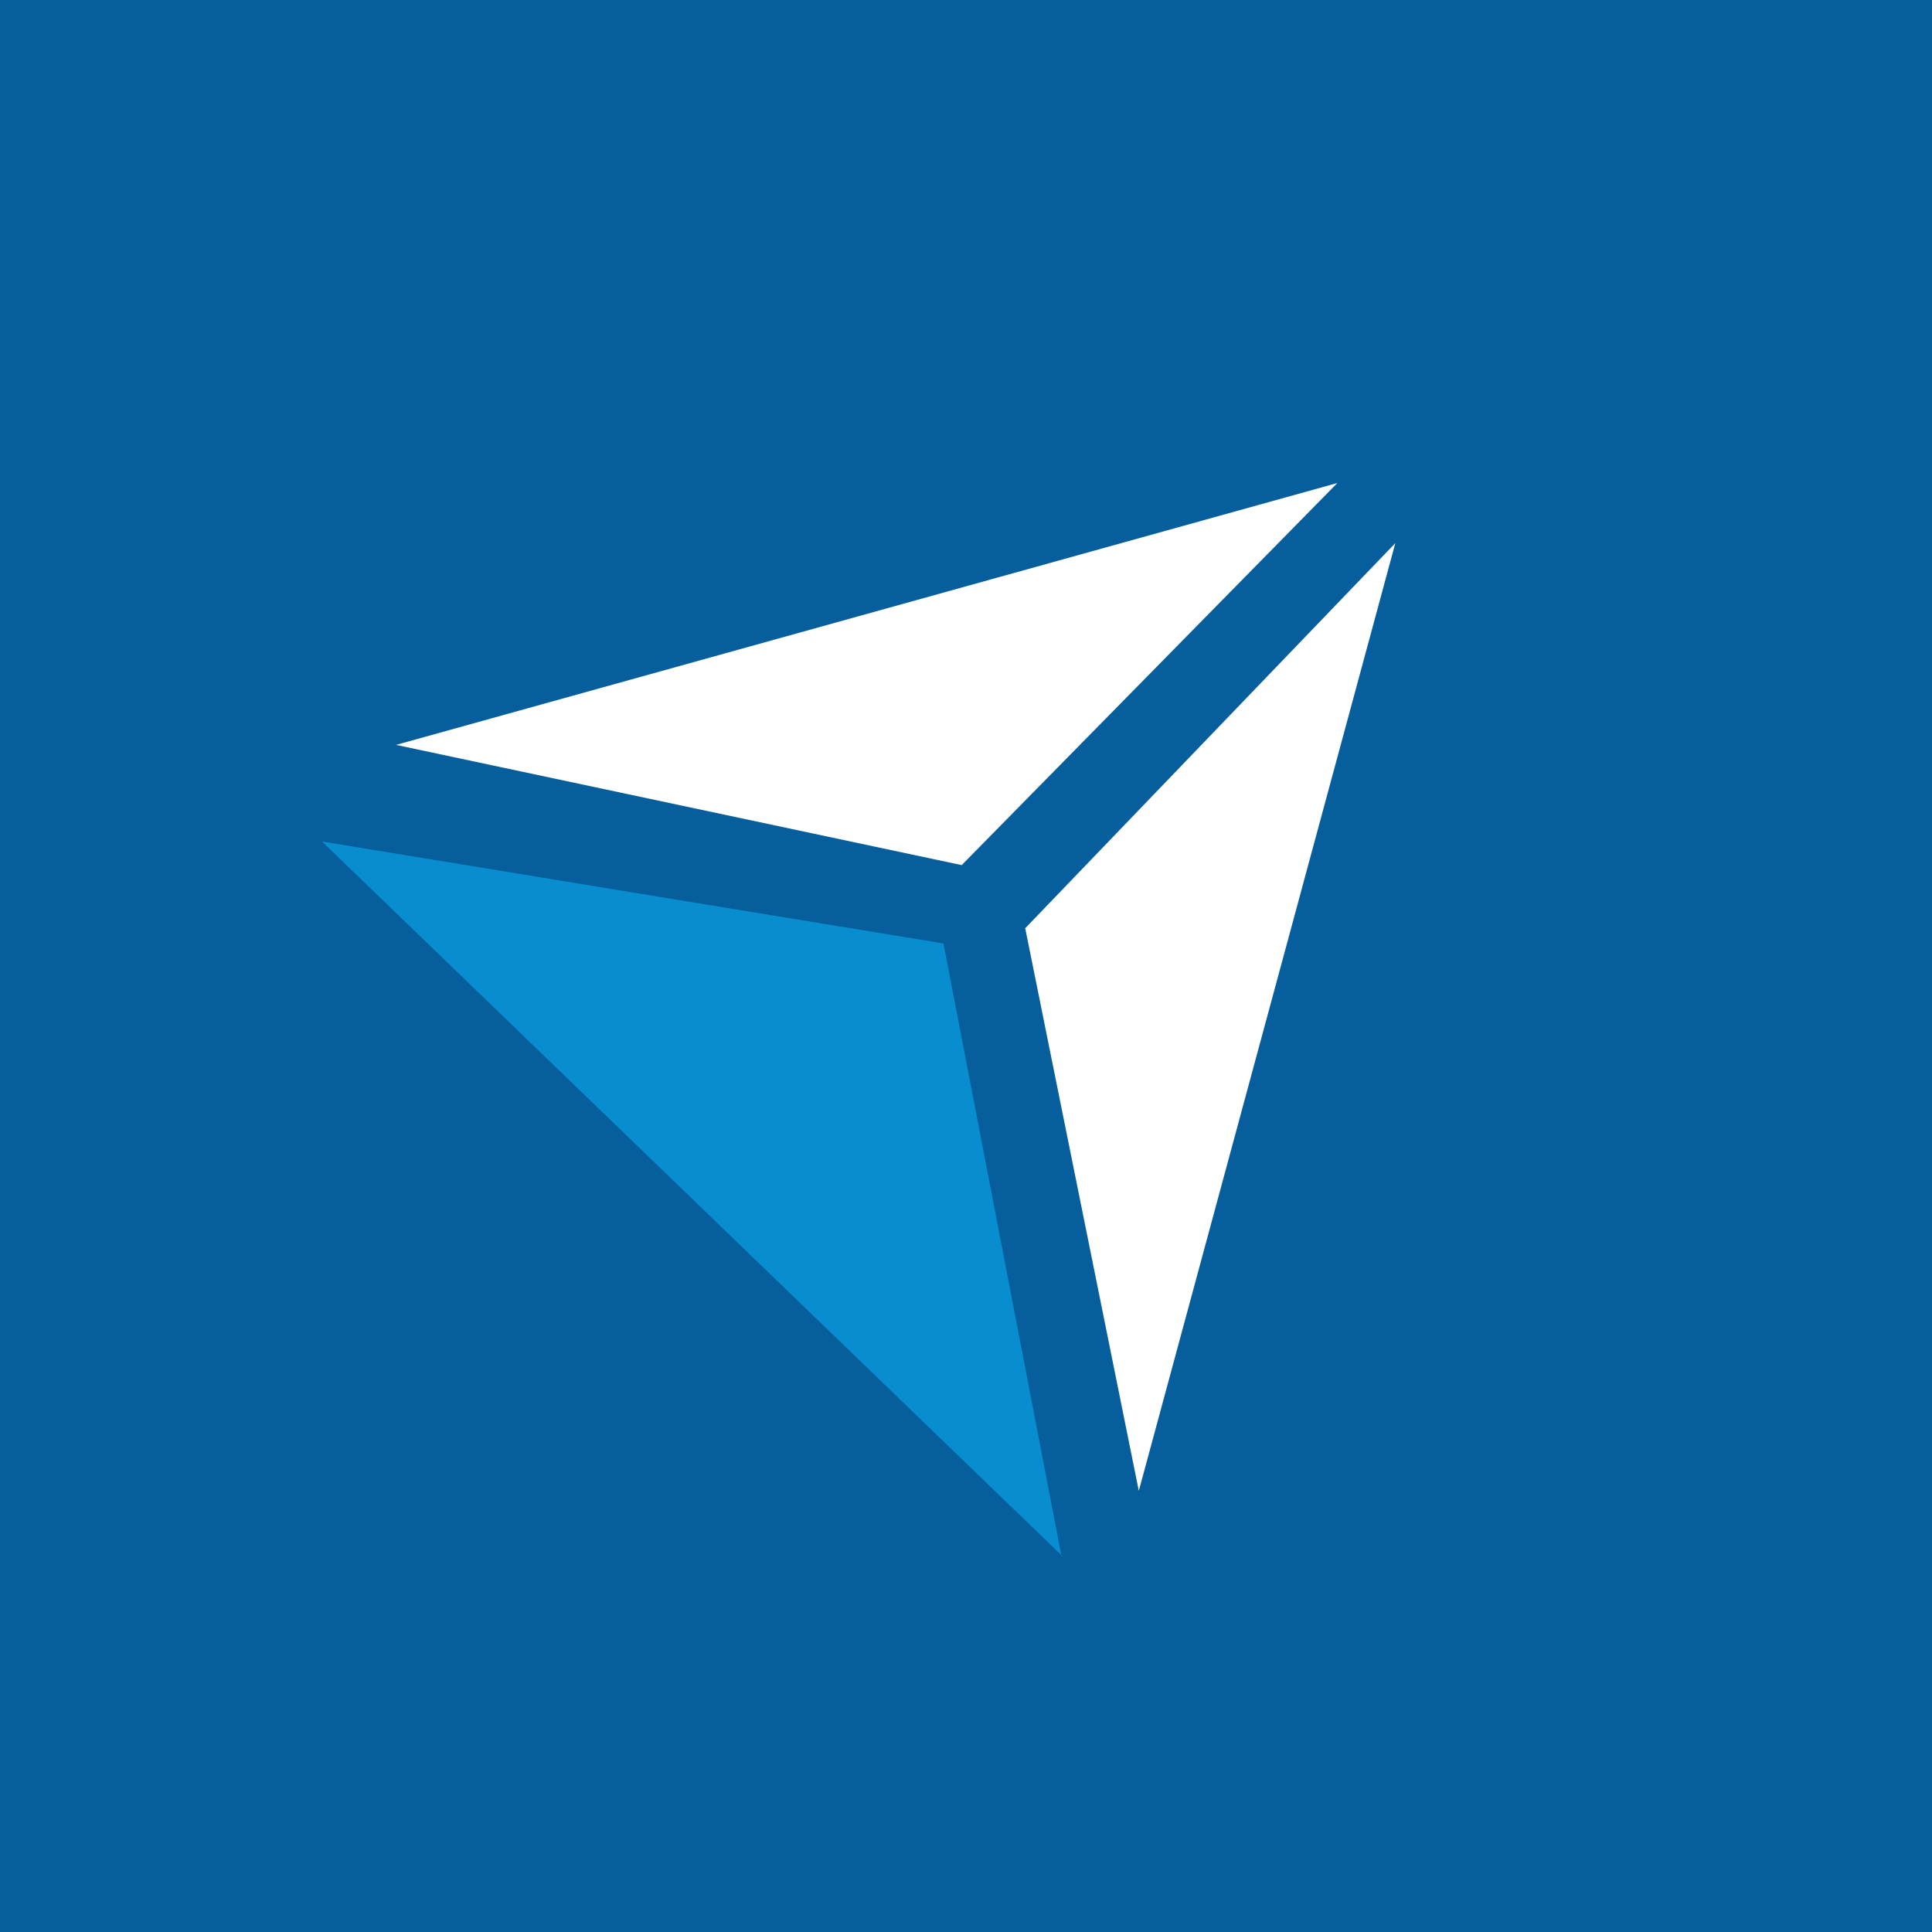 <!-- by TradingView --><svg width="18" height="18" viewBox="0 0 18 18" xmlns="http://www.w3.org/2000/svg"><path fill="#065E9C" d="M0 0h18v18H0z"/><path d="M9.9 14.5 3 7.84l5.79.95 1.1 5.71Z" fill="#088ECE"/><path d="m3.69 6.94 5.27 1.12 3.5-3.56-8.77 2.44Zm5.86 1.7 1.06 5.25L13 5.06 9.55 8.65Z" fill="#fff"/></svg>